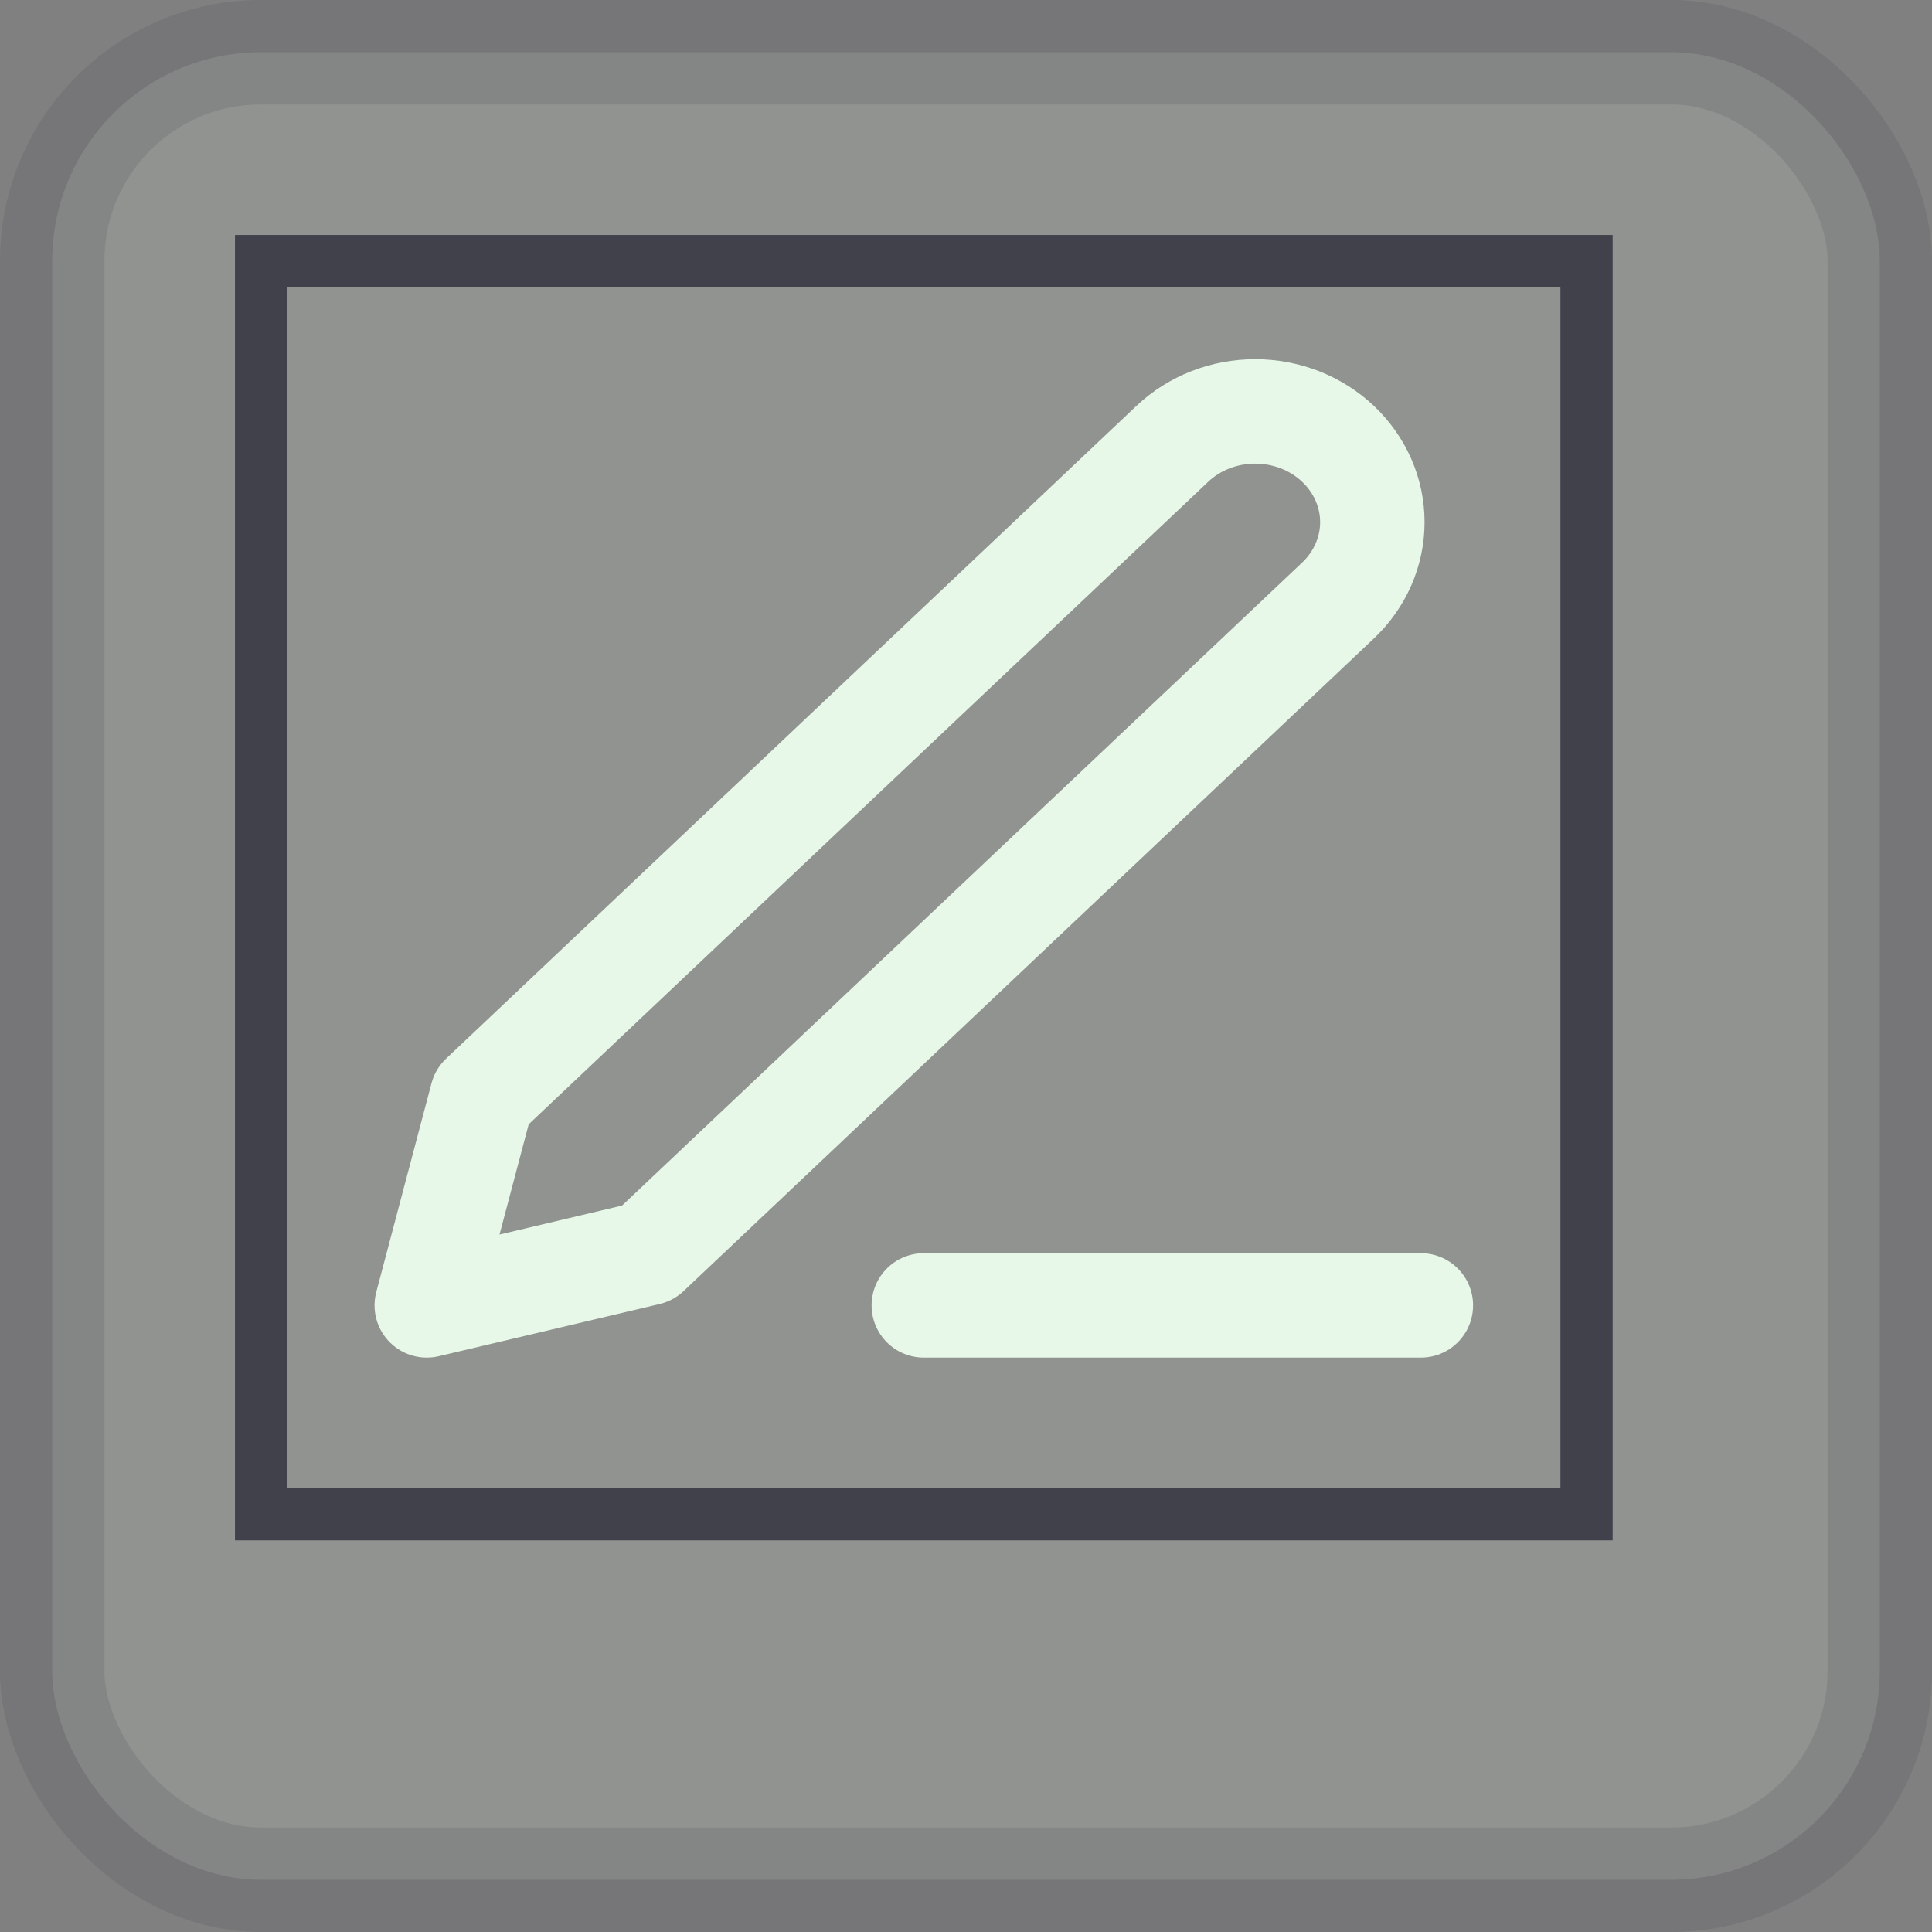 <svg width="37" height="37" viewBox="0 0 37 37" fill="none" xmlns="http://www.w3.org/2000/svg">
<rect x="0" y="0" width="37" height="37" fill="#808080" stroke="none"/>
<rect opacity="0.16" x="1" y="1" width="35" height="35" rx="4" fill="#E8F8E8" stroke="#41414C" stroke-width="2"/>
<path d="M17.692 25H27.211" stroke="#E8F8E8" stroke-width="2" stroke-linecap="round" stroke-linejoin="round"/>
<path d="M22.451 8.5C22.872 8.102 23.443 7.879 24.038 7.879C24.333 7.879 24.624 7.934 24.897 8.04C25.169 8.147 25.416 8.303 25.625 8.5C25.833 8.697 25.998 8.931 26.111 9.188C26.224 9.446 26.282 9.721 26.282 10C26.282 10.279 26.224 10.554 26.111 10.812C25.998 11.069 25.833 11.303 25.625 11.5L12.404 24L8.173 25L9.231 21L22.451 8.5Z" stroke="#E8F8E8" stroke-width="2" stroke-linecap="round" stroke-linejoin="round"/>
<rect x="5" y="5" width="25.384" height="24" stroke="#41414C"/>
</svg>
